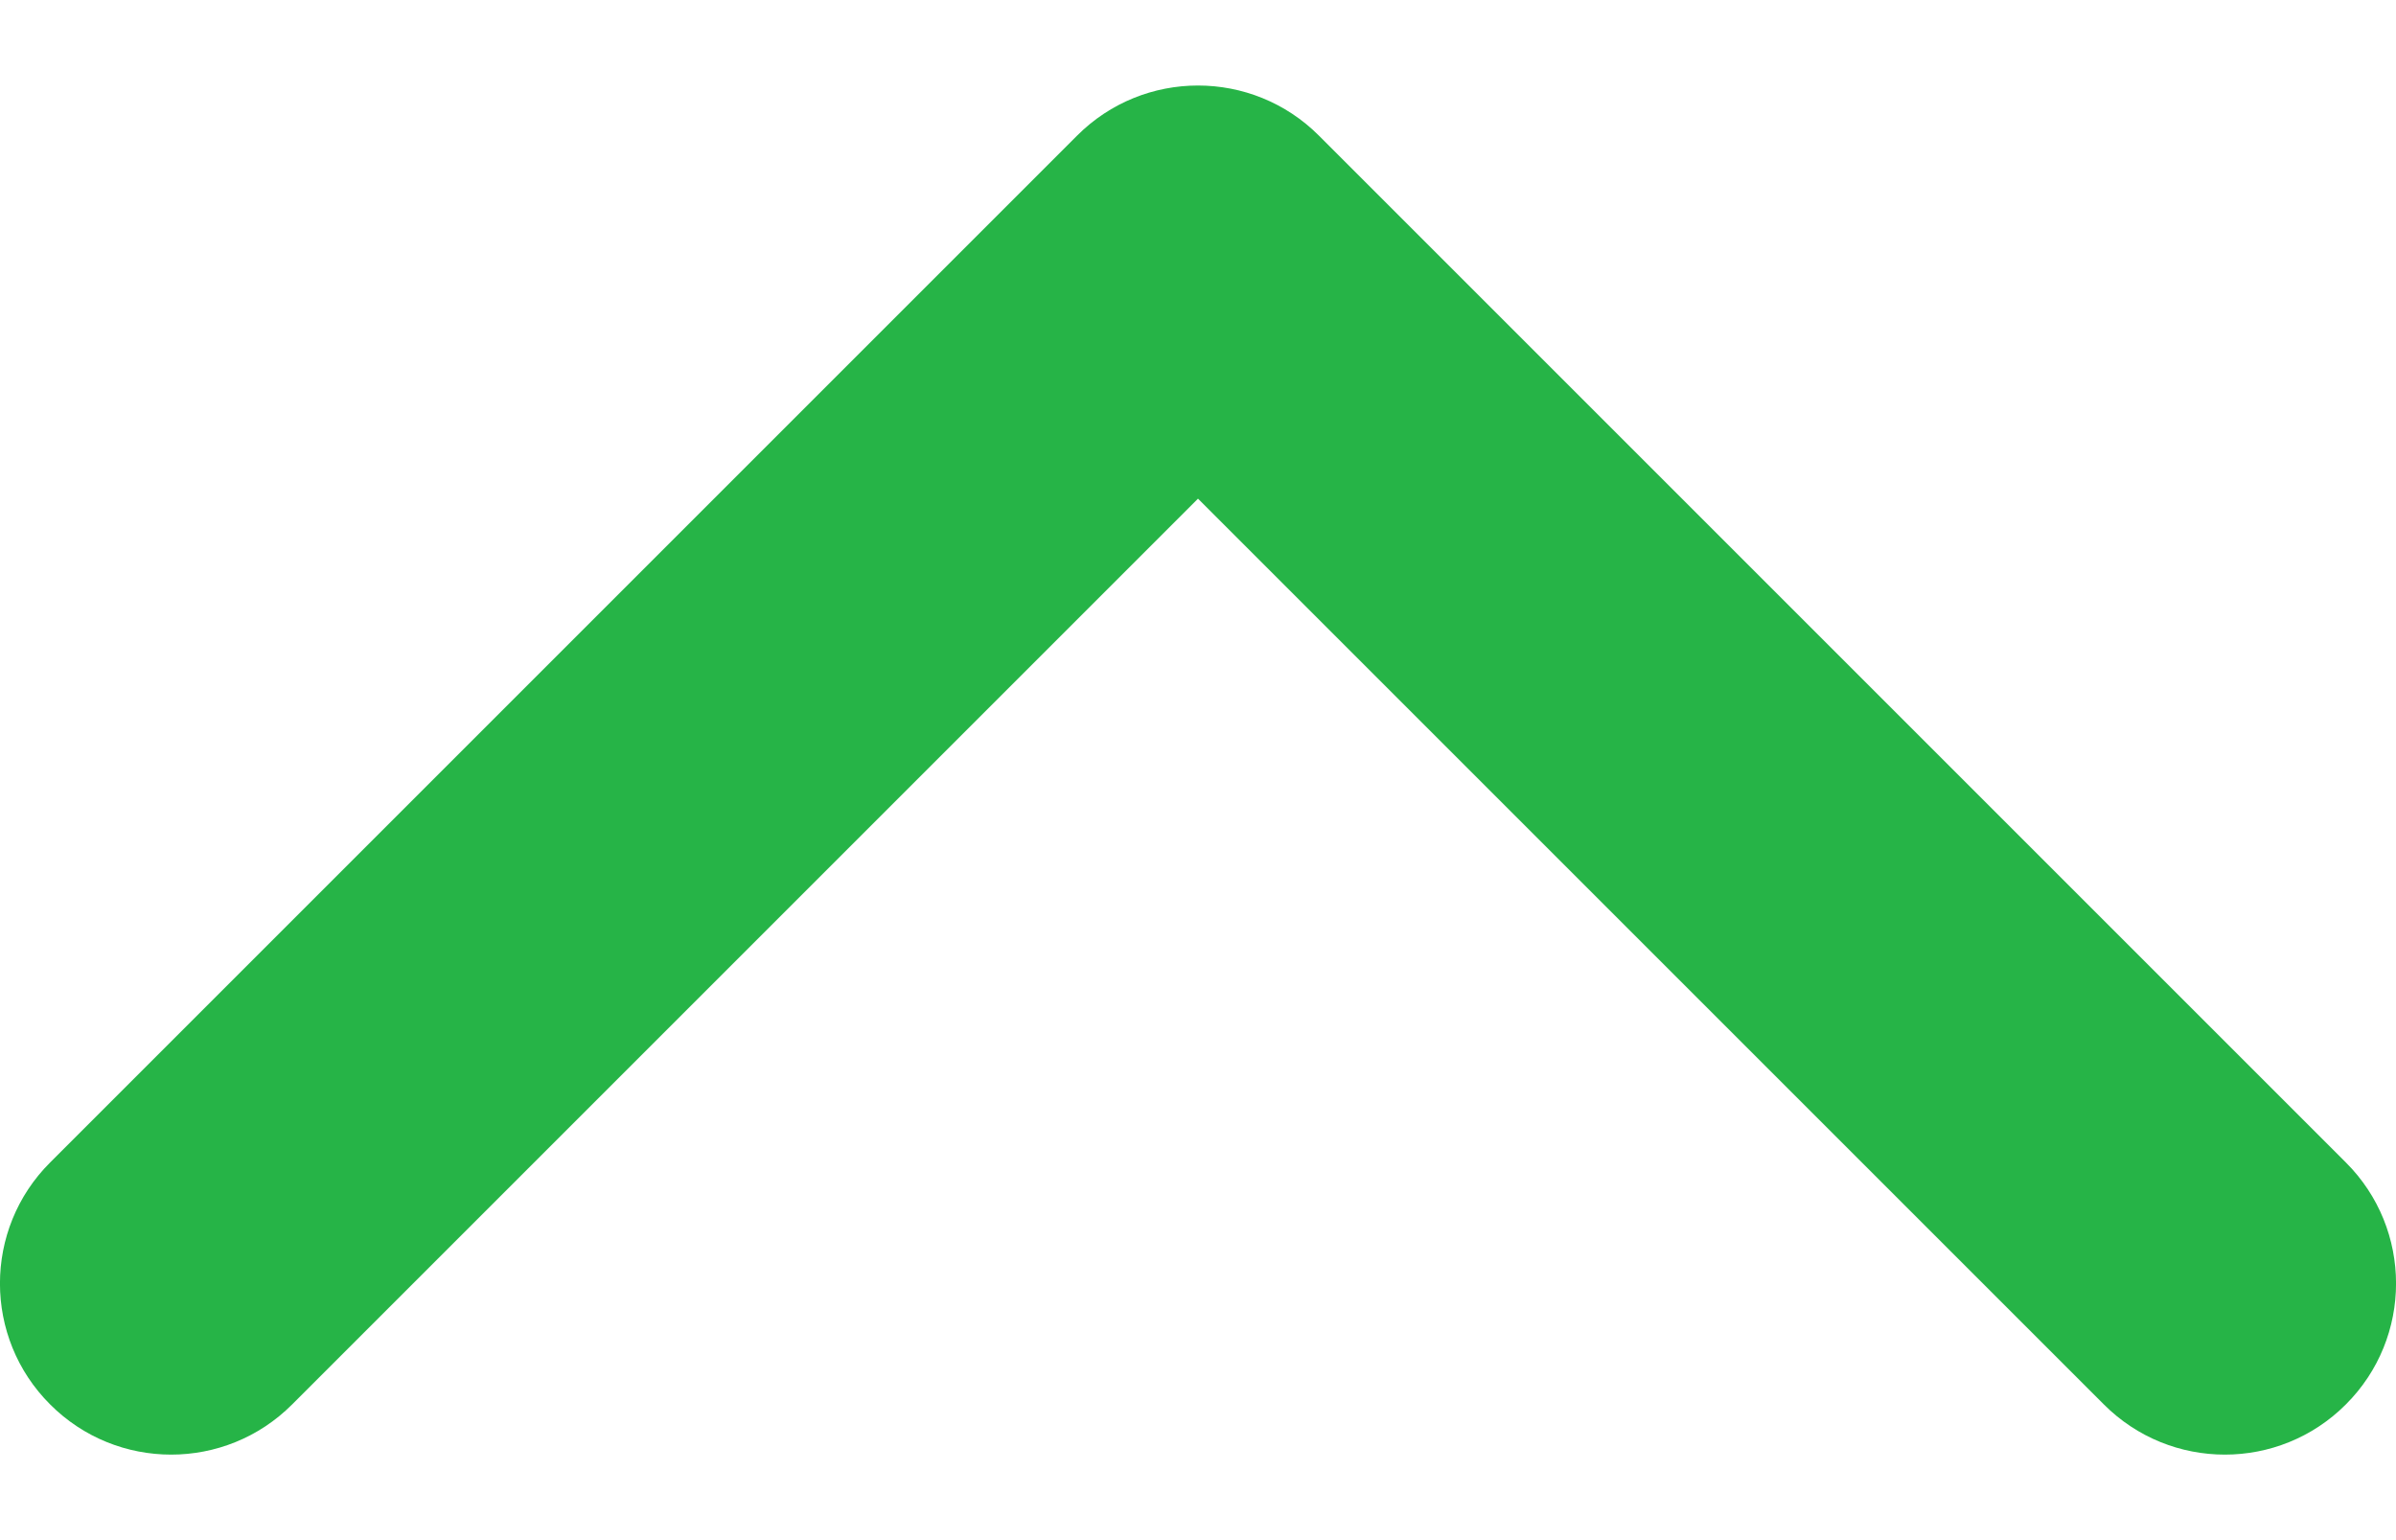 <svg width="14" height="9" viewBox="0 0 14 9" fill="none" xmlns="http://www.w3.org/2000/svg">
<path d="M0.293 8.207C0.683 8.598 1.317 8.598 1.707 8.207L7 2.914L12.293 8.207C12.683 8.598 13.317 8.598 13.707 8.207C14.098 7.817 14.098 7.183 13.707 6.793L7.707 0.793C7.317 0.402 6.683 0.402 6.293 0.793L0.293 6.793C-0.098 7.183 -0.098 7.817 0.293 8.207Z" fill="#26B447"/>
</svg>

